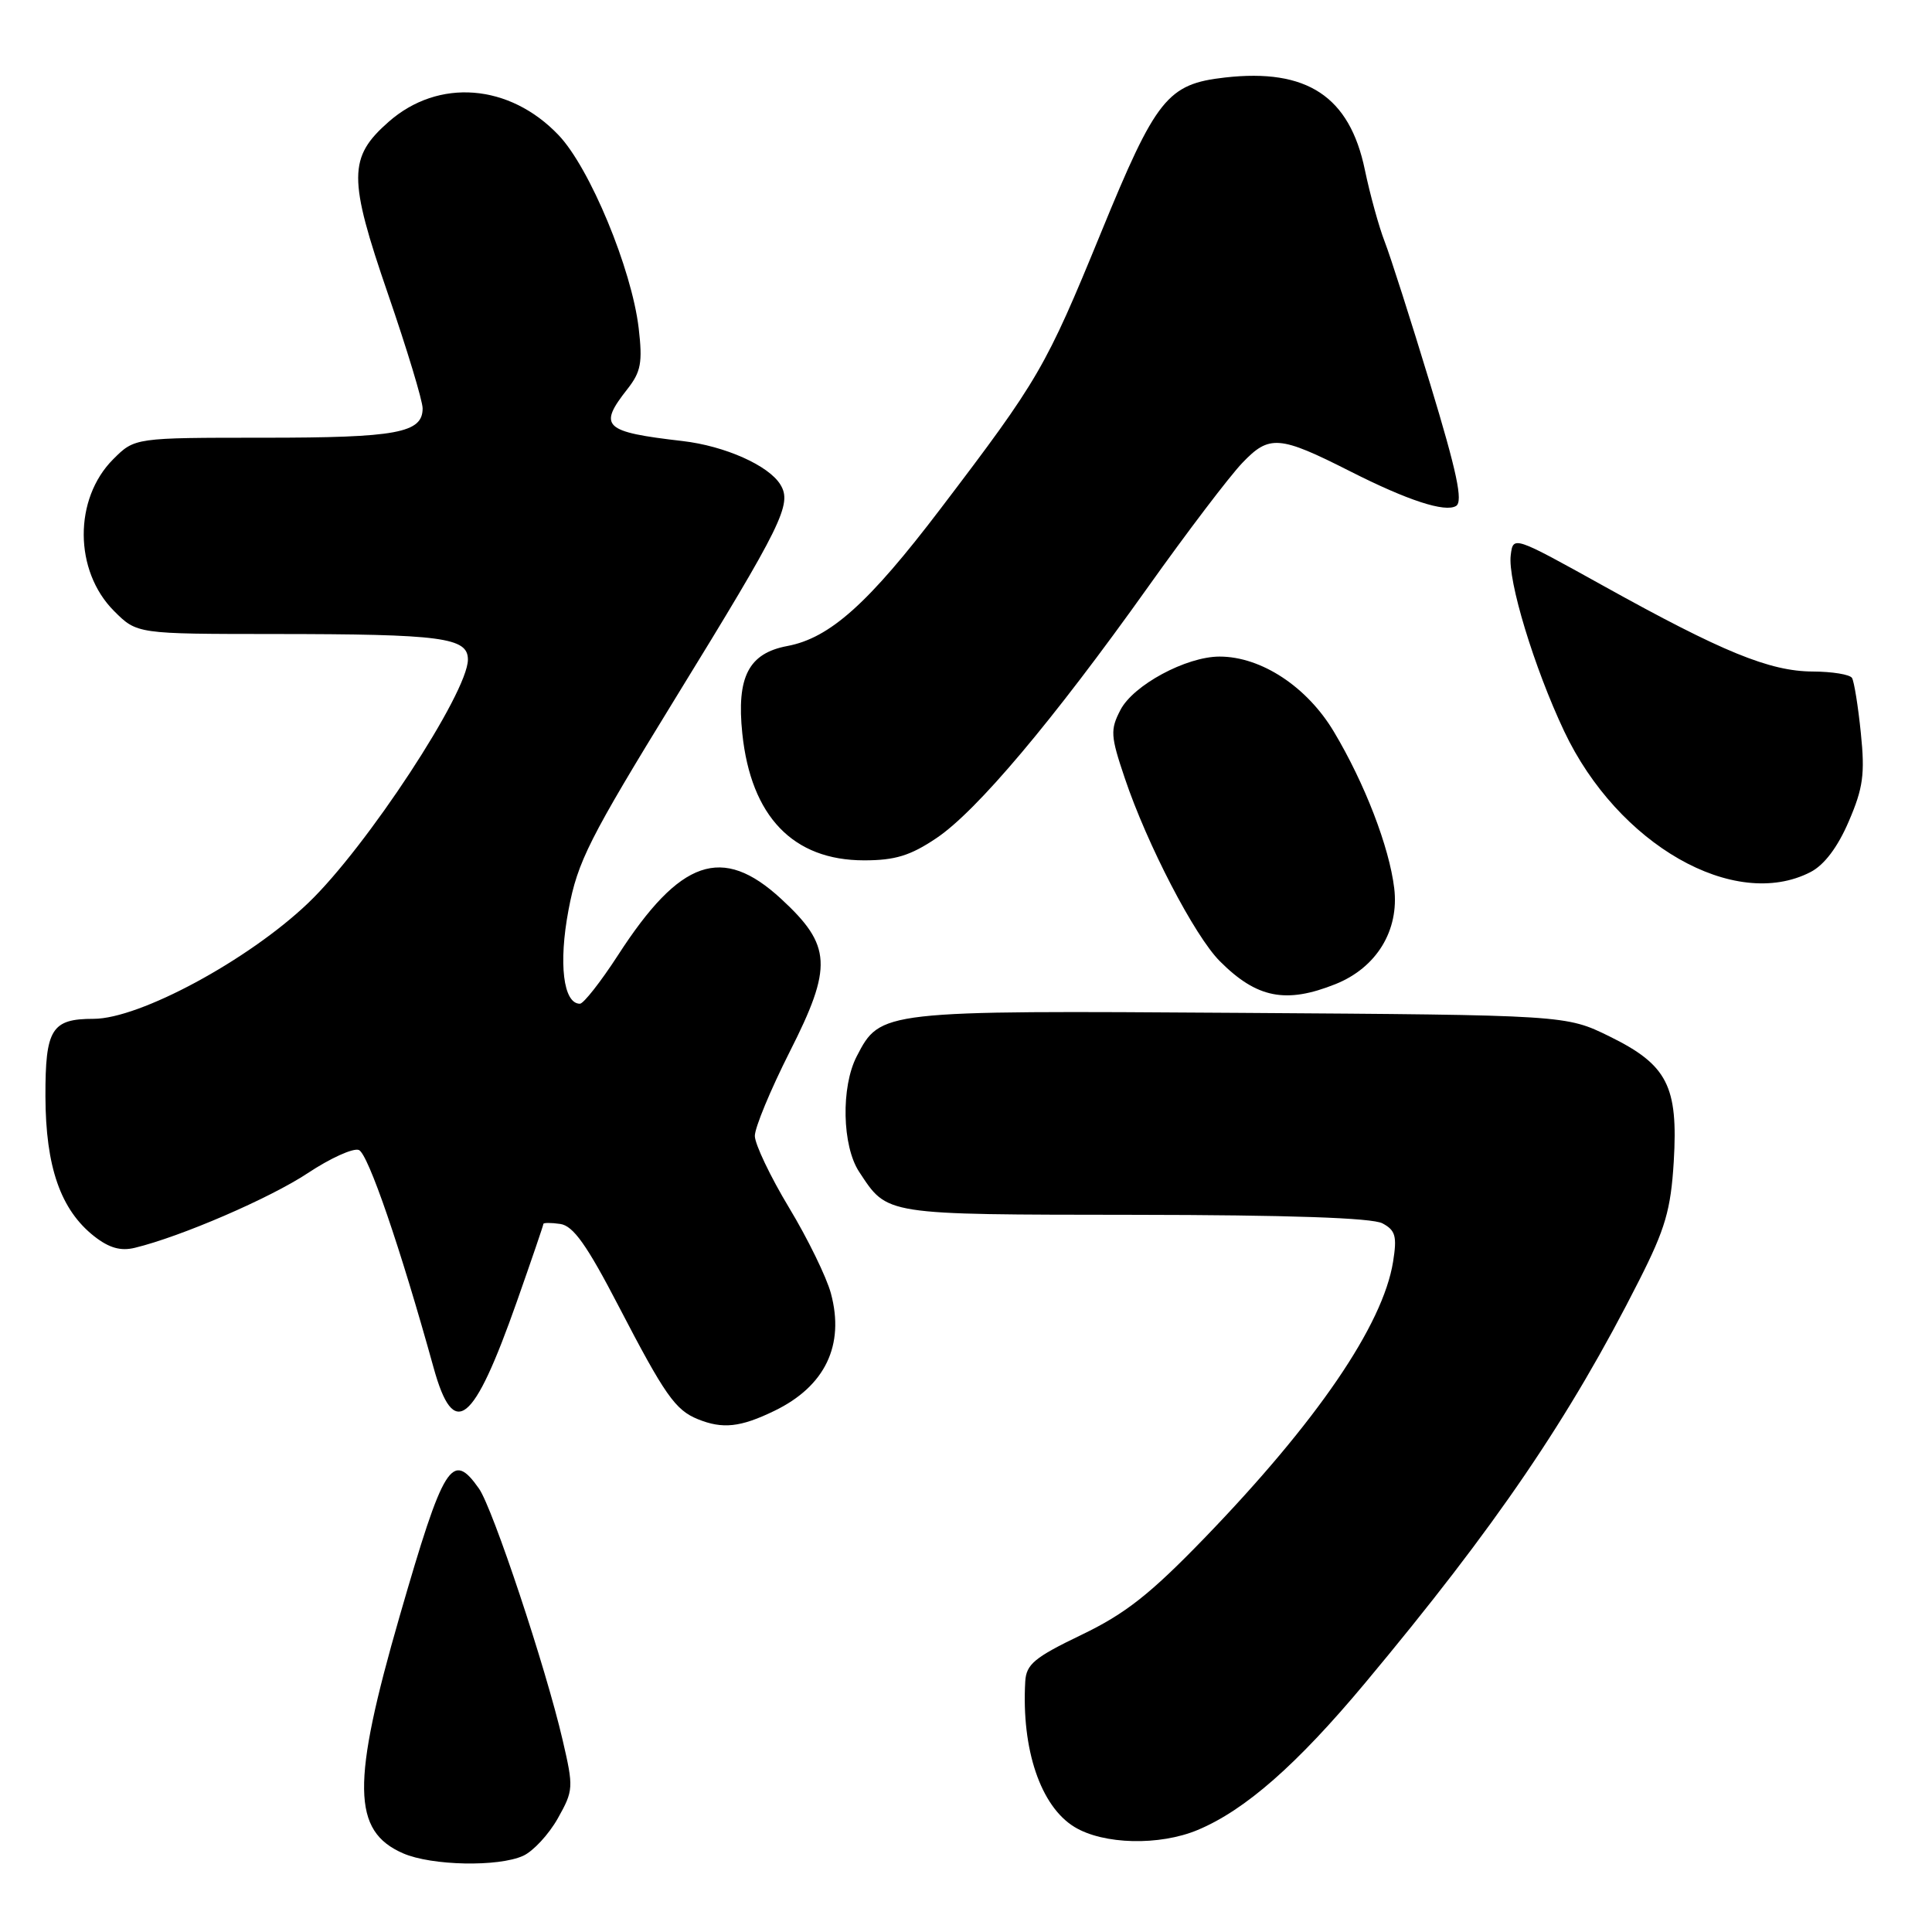 <?xml version="1.0" encoding="UTF-8" standalone="no"?>
<!DOCTYPE svg PUBLIC "-//W3C//DTD SVG 1.1//EN" "http://www.w3.org/Graphics/SVG/1.1/DTD/svg11.dtd" >
<svg xmlns="http://www.w3.org/2000/svg" xmlns:xlink="http://www.w3.org/1999/xlink" version="1.1" viewBox="0 0 256 256">
 <g >
 <path fill="currentColor"
d=" M 69.33 245.90 C 70.66 245.29 72.72 243.06 73.91 240.95 C 75.99 237.24 76.02 236.88 74.55 230.56 C 72.33 220.98 65.30 199.86 63.47 197.25 C 59.89 192.16 58.81 193.89 52.96 214.14 C 46.55 236.34 46.64 242.63 53.42 245.58 C 57.19 247.22 66.04 247.40 69.33 245.90 Z  M 158.70 242.48 C 164.99 239.85 171.84 233.84 180.89 223.00 C 198.24 202.21 207.95 187.94 217.20 169.65 C 220.67 162.80 221.39 160.30 221.78 153.93 C 222.38 143.91 220.94 141.10 213.27 137.33 C 207.50 134.50 207.50 134.50 164.28 134.21 C 116.70 133.89 116.66 133.90 113.52 139.97 C 111.42 144.03 111.58 151.84 113.84 155.27 C 117.65 161.05 116.93 160.93 150.32 160.97 C 170.68 160.99 181.83 161.37 183.18 162.10 C 184.91 163.02 185.13 163.81 184.59 167.19 C 183.24 175.58 174.52 188.36 159.59 203.81 C 152.39 211.25 149.12 213.83 143.29 216.63 C 137.05 219.63 135.98 220.53 135.85 222.82 C 135.34 231.82 137.89 239.35 142.37 242.08 C 146.20 244.42 153.63 244.60 158.70 242.48 Z  M 102.60 186.95 C 109.33 183.70 111.95 178.25 110.10 171.38 C 109.53 169.25 107.03 164.12 104.54 160.00 C 102.06 155.88 100.03 151.61 100.02 150.52 C 100.01 149.43 102.09 144.42 104.63 139.39 C 110.36 128.08 110.21 125.29 103.50 119.10 C 95.69 111.90 90.12 113.83 81.88 126.58 C 79.59 130.11 77.32 133.00 76.84 133.00 C 74.64 133.00 73.99 127.67 75.33 120.58 C 76.54 114.14 78.06 111.14 89.48 92.54 C 103.69 69.43 104.98 66.80 103.41 64.22 C 101.87 61.68 96.05 59.09 90.44 58.44 C 79.96 57.23 79.22 56.53 83.13 51.56 C 84.93 49.27 85.16 48.04 84.63 43.49 C 83.70 35.62 78.15 22.24 74.01 17.90 C 67.51 11.08 58.10 10.34 51.51 16.13 C 46.13 20.85 46.12 23.59 51.42 38.98 C 53.94 46.30 56.00 53.11 56.00 54.11 C 56.00 57.37 52.60 58.00 34.99 58.00 C 17.85 58.00 17.85 58.00 15.00 60.85 C 9.75 66.10 9.80 75.65 15.11 80.96 C 18.15 84.00 18.15 84.00 36.33 84.01 C 58.59 84.02 62.00 84.47 62.00 87.40 C 62.00 91.78 48.55 112.29 40.84 119.65 C 32.92 127.22 18.50 135.00 12.40 135.00 C 6.83 135.00 6.00 136.35 6.02 145.29 C 6.05 154.63 8.03 160.31 12.49 163.82 C 14.46 165.36 15.99 165.80 17.87 165.34 C 23.98 163.86 35.77 158.77 40.79 155.44 C 43.76 153.47 46.80 152.09 47.55 152.38 C 48.77 152.85 53.04 165.29 57.46 181.25 C 60.14 190.90 62.71 188.85 68.50 172.43 C 70.42 166.97 72.00 162.36 72.00 162.18 C 72.00 162.01 73.01 162.00 74.24 162.18 C 75.96 162.43 77.76 164.96 81.99 173.11 C 88.09 184.85 89.48 186.84 92.47 188.05 C 95.75 189.38 98.11 189.13 102.60 186.95 Z  M 176.96 130.40 C 182.40 128.22 185.42 123.29 184.74 117.68 C 184.08 112.23 180.85 103.83 176.76 96.98 C 173.21 91.01 167.12 87.00 161.60 87.00 C 157.18 87.00 150.16 90.78 148.46 94.08 C 147.10 96.70 147.15 97.52 149.04 103.11 C 152.00 111.91 158.29 124.02 161.64 127.37 C 166.53 132.27 170.38 133.03 176.96 130.40 Z  M 239.91 115.55 C 241.73 114.61 243.51 112.25 244.97 108.84 C 246.88 104.41 247.13 102.57 246.57 97.12 C 246.21 93.57 245.68 90.29 245.40 89.83 C 245.11 89.37 242.77 88.99 240.19 88.98 C 234.48 88.95 228.23 86.39 212.50 77.65 C 200.50 70.99 200.50 70.99 200.18 73.57 C 199.76 76.89 203.28 88.47 207.26 96.89 C 214.36 111.91 229.83 120.76 239.91 115.55 Z  M 124.09 111.05 C 129.42 107.47 139.48 95.53 152.10 77.81 C 157.27 70.54 162.90 63.13 164.62 61.33 C 168.19 57.59 169.51 57.69 178.94 62.47 C 186.54 66.32 191.49 67.93 192.94 67.04 C 193.88 66.46 193.05 62.54 189.51 50.89 C 186.94 42.42 184.22 33.92 183.47 32.00 C 182.72 30.07 181.54 25.80 180.85 22.50 C 178.83 12.77 173.18 9.04 162.32 10.27 C 154.68 11.13 153.19 13.00 145.88 30.85 C 138.56 48.71 137.65 50.29 124.64 67.39 C 115.10 79.94 109.97 84.54 104.33 85.60 C 99.19 86.56 97.58 89.70 98.36 97.20 C 99.51 108.19 105.09 114.00 114.50 114.00 C 118.60 114.00 120.63 113.38 124.09 111.05 Z "/>
</g>
</svg>
